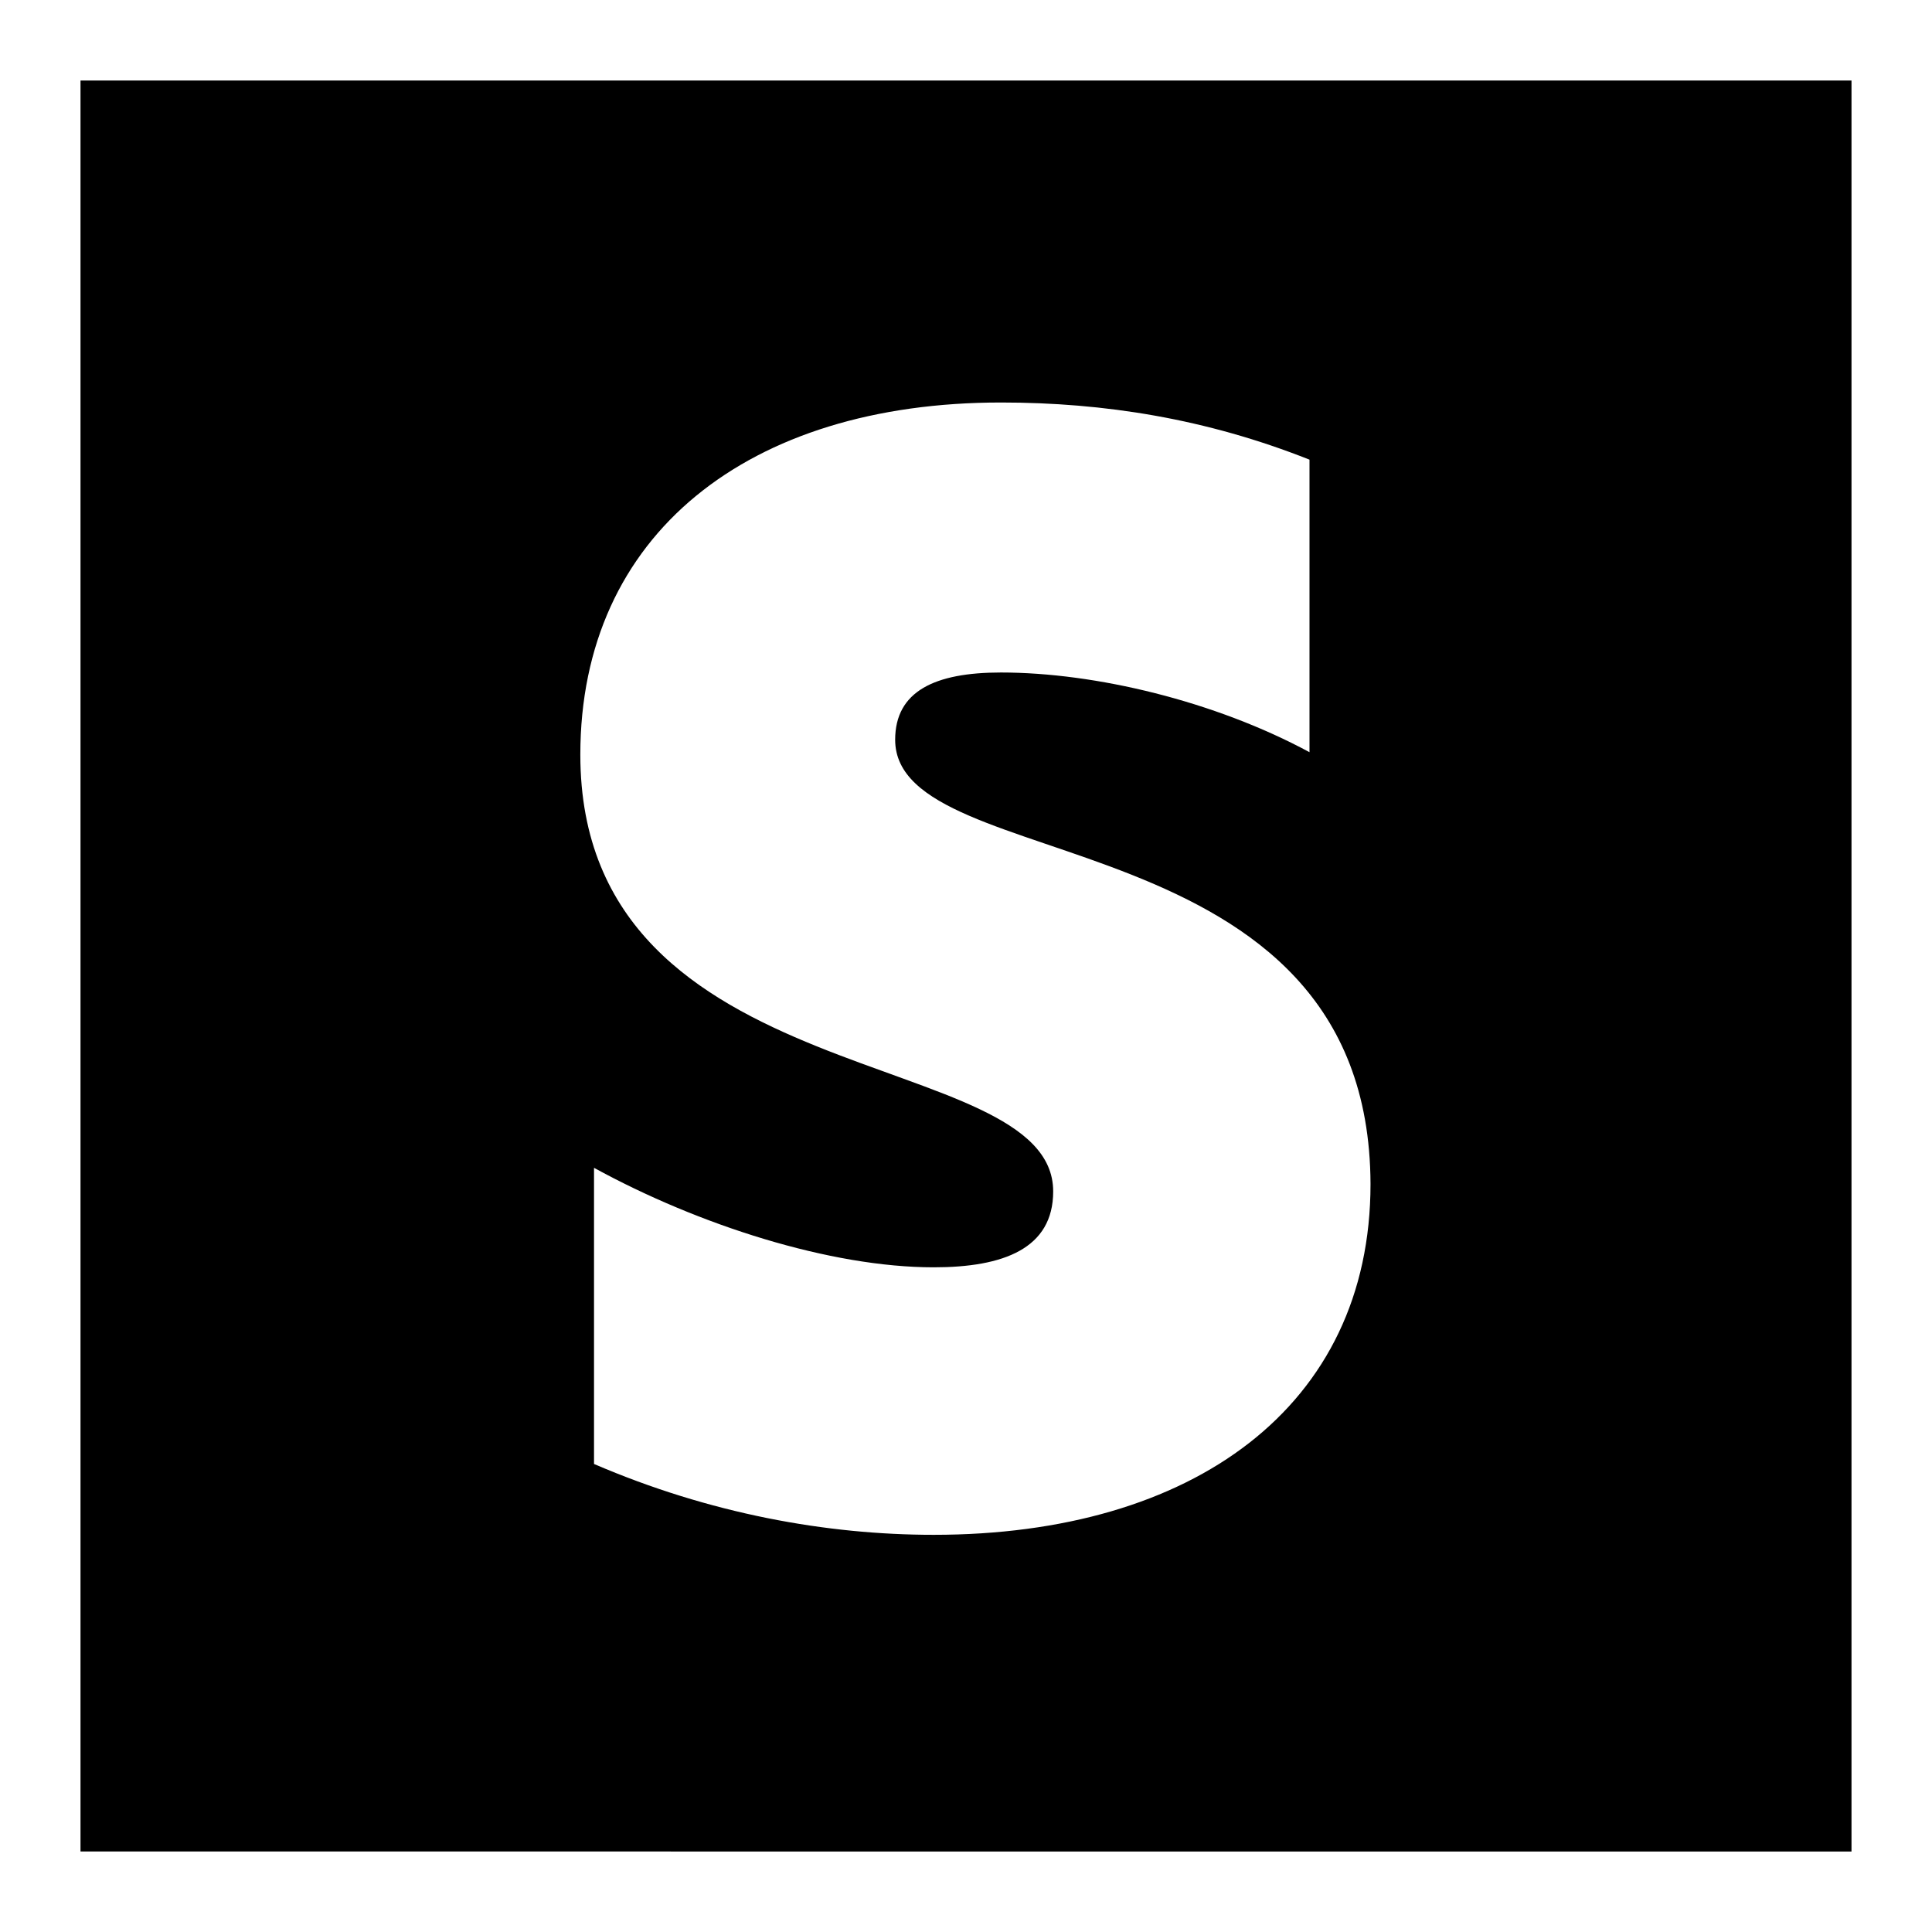 <svg xmlns="http://www.w3.org/2000/svg" width="3em" height="3em" viewBox="0 0 24 24"><path fill="currentColor" fill-rule="evenodd" d="M1 1h22v22H1zm10.12 8.19c0-.604.494-.836 1.314-.836c1.174 0 2.658.356 3.833.99V5.71c-1.283-.509-2.55-.71-3.833-.71c-3.138 0-5.225 1.639-5.225 4.375c0 4.266 5.874 3.586 5.874 5.425c0 .711-.619.943-1.484.943c-1.283 0-2.922-.525-4.22-1.236v3.679c1.437.618 2.89.88 4.22.88c3.215 0 5.426-1.591 5.426-4.358c-.016-4.607-5.905-3.788-5.905-5.519"/></svg>